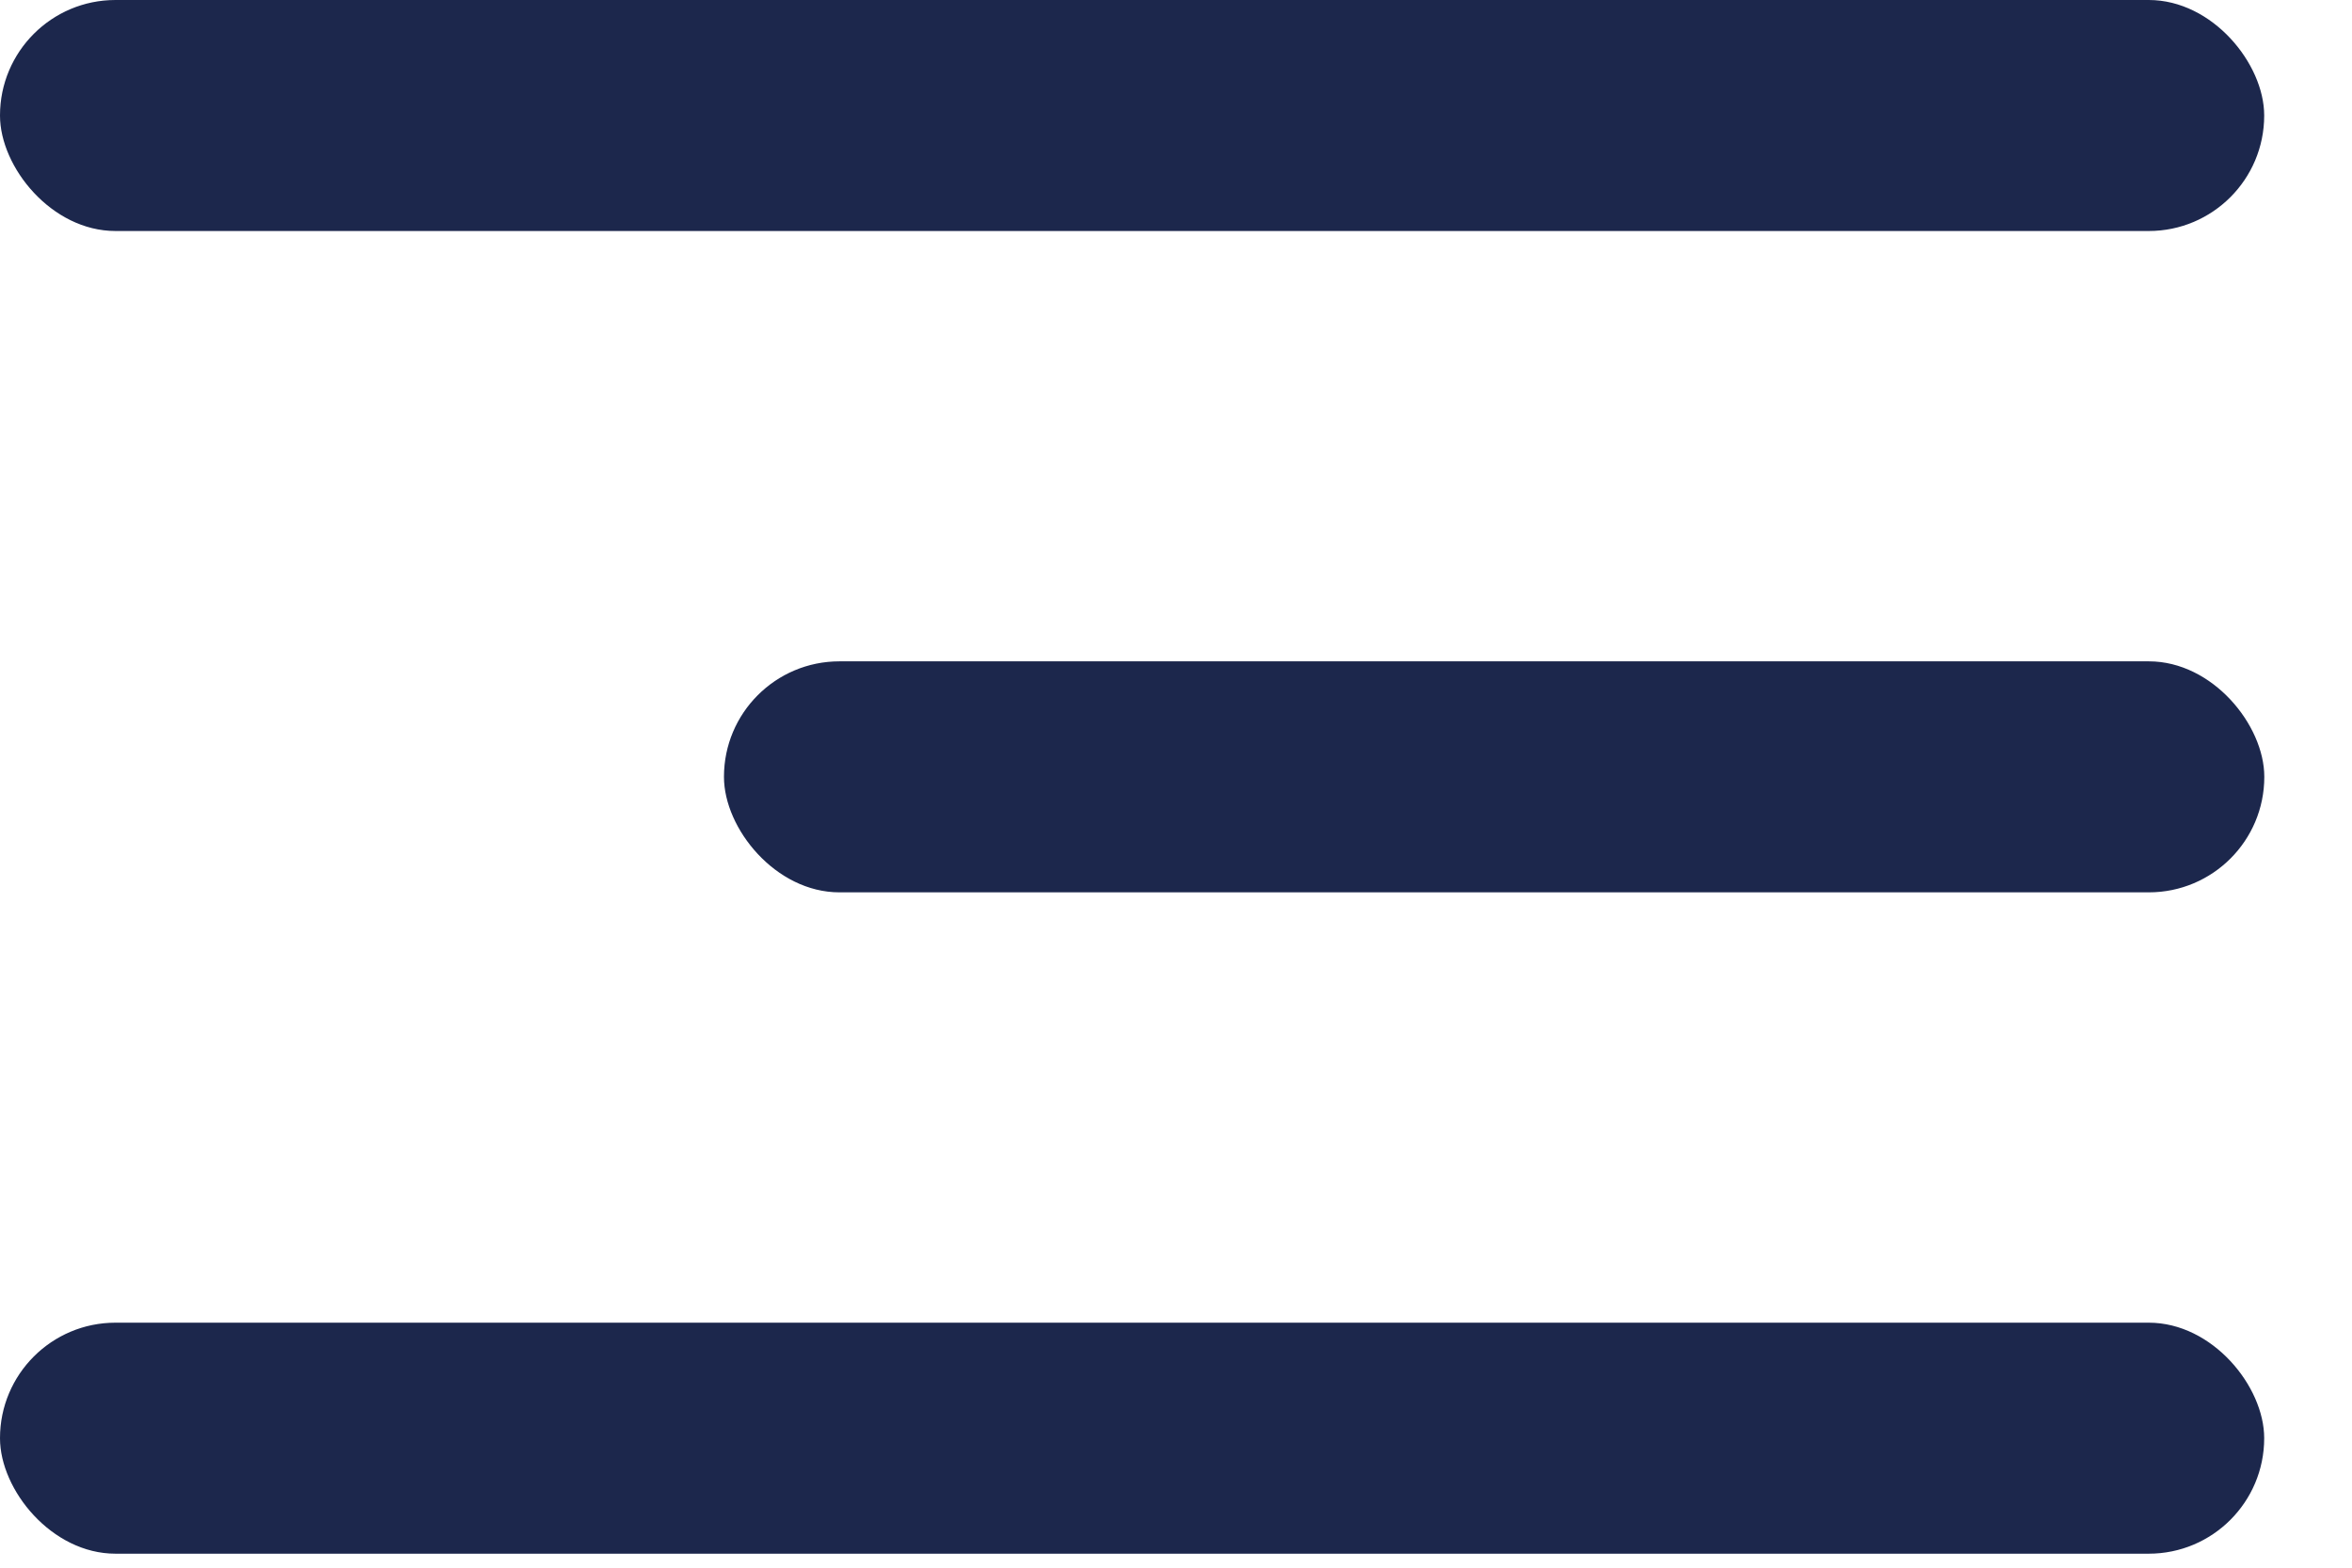 <svg width="21" height="14" viewBox="0 0 21 14" fill="none" xmlns="http://www.w3.org/2000/svg">
<rect width="20.216" height="2.063" rx="1.031" fill="#1C274C"/>
<rect y="11.812" width="20.216" height="2.063" rx="1.031" fill="#1C274C"/>
<rect x="6.464" y="5.906" width="13.753" height="2.063" rx="1.031" fill="#1C274C"/>
</svg>
